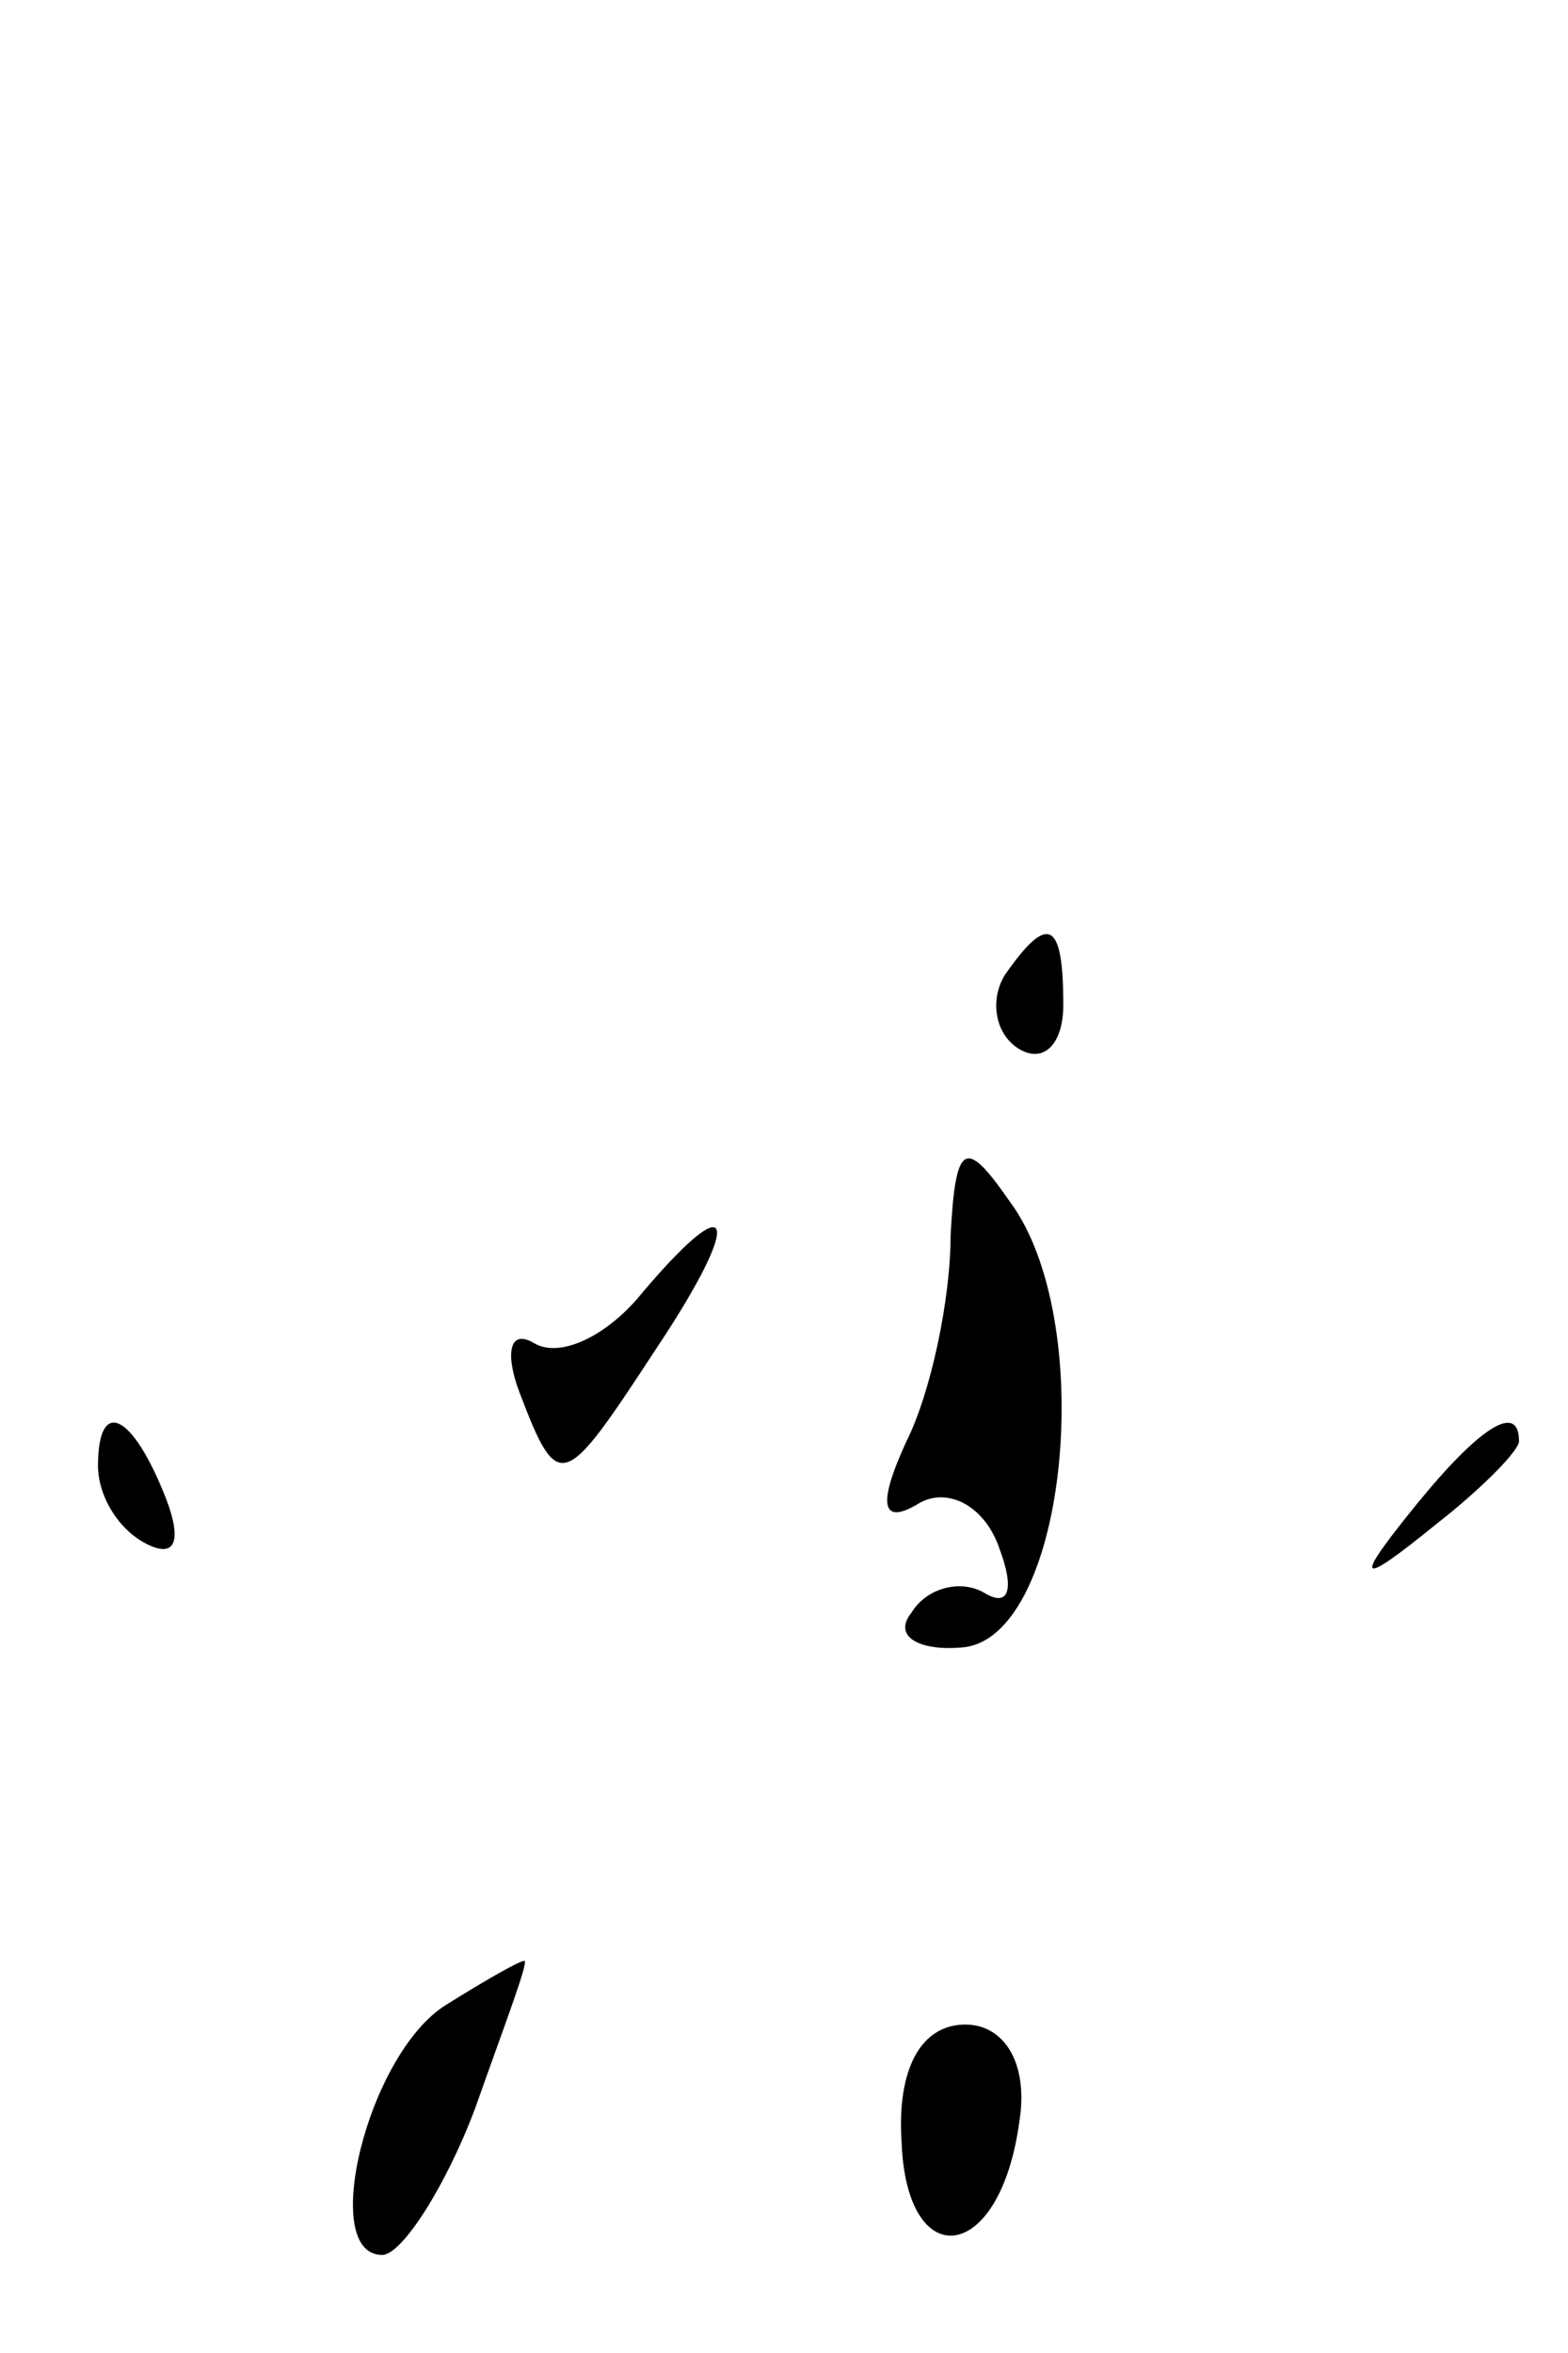 <?xml version="1.0" standalone="no"?>
<!DOCTYPE svg PUBLIC "-//W3C//DTD SVG 20010904//EN"
 "http://www.w3.org/TR/2001/REC-SVG-20010904/DTD/svg10.dtd">
<svg version="1.0" xmlns="http://www.w3.org/2000/svg"
 width="32pt" height="48pt" viewBox="0 0 32 48"
 preserveAspectRatio="xMidYMid meet">
<g transform="translate(0,48) scale(0.1,-0.1)"
fill="#000000" stroke="none">
<path fill="#000000" stroke="none" d="M205 281 c-3 -5 -2 -12 3 -15 5 -3 9 1
9 9 0 17 -3 19 -12 6z"/>
<path fill="#000000" stroke="none" d="M194 228 c0 -13 -4 -32 -9 -42 -6 -13
-5 -17 2 -13 6 4 14 0 17 -9 3 -8 2 -12 -3 -9 -5 3 -12 1 -15 -4 -4 -5 2 -8
11 -7 21 3 27 67 9 91 -9 13 -11 12 -12 -7z"/>
<path fill="#000000" stroke="none" d="M130 215 c-7 -8 -16 -12 -21 -9 -5 3
-6 -2 -3 -10 8 -21 9 -20 28 9 18 27 16 34 -4 10z"/>
<path fill="#000000" stroke="none" d="M20 181 c0 -6 4 -13 10 -16 6 -3 7 1 4
9 -7 18 -14 21 -14 7z"/>
<path fill="#000000" stroke="none" d="M289 173 c-13 -16 -12 -17 4 -4 9 7 17
15 17 17 0 8 -8 3 -21 -13z"/>
<path fill="#000000" stroke="none" d="M91 71 c-16 -10 -26 -51 -13 -51 4 0
13 14 19 30 6 17 11 30 10 30 -1 0 -8 -4 -16 -9z"/>
<path fill="#000000" stroke="none" d="M184 43 c1 -27 20 -25 24 4 2 12 -3 20
-11 20 -9 0 -14 -9 -13 -24z"/>
</g>
</svg>
